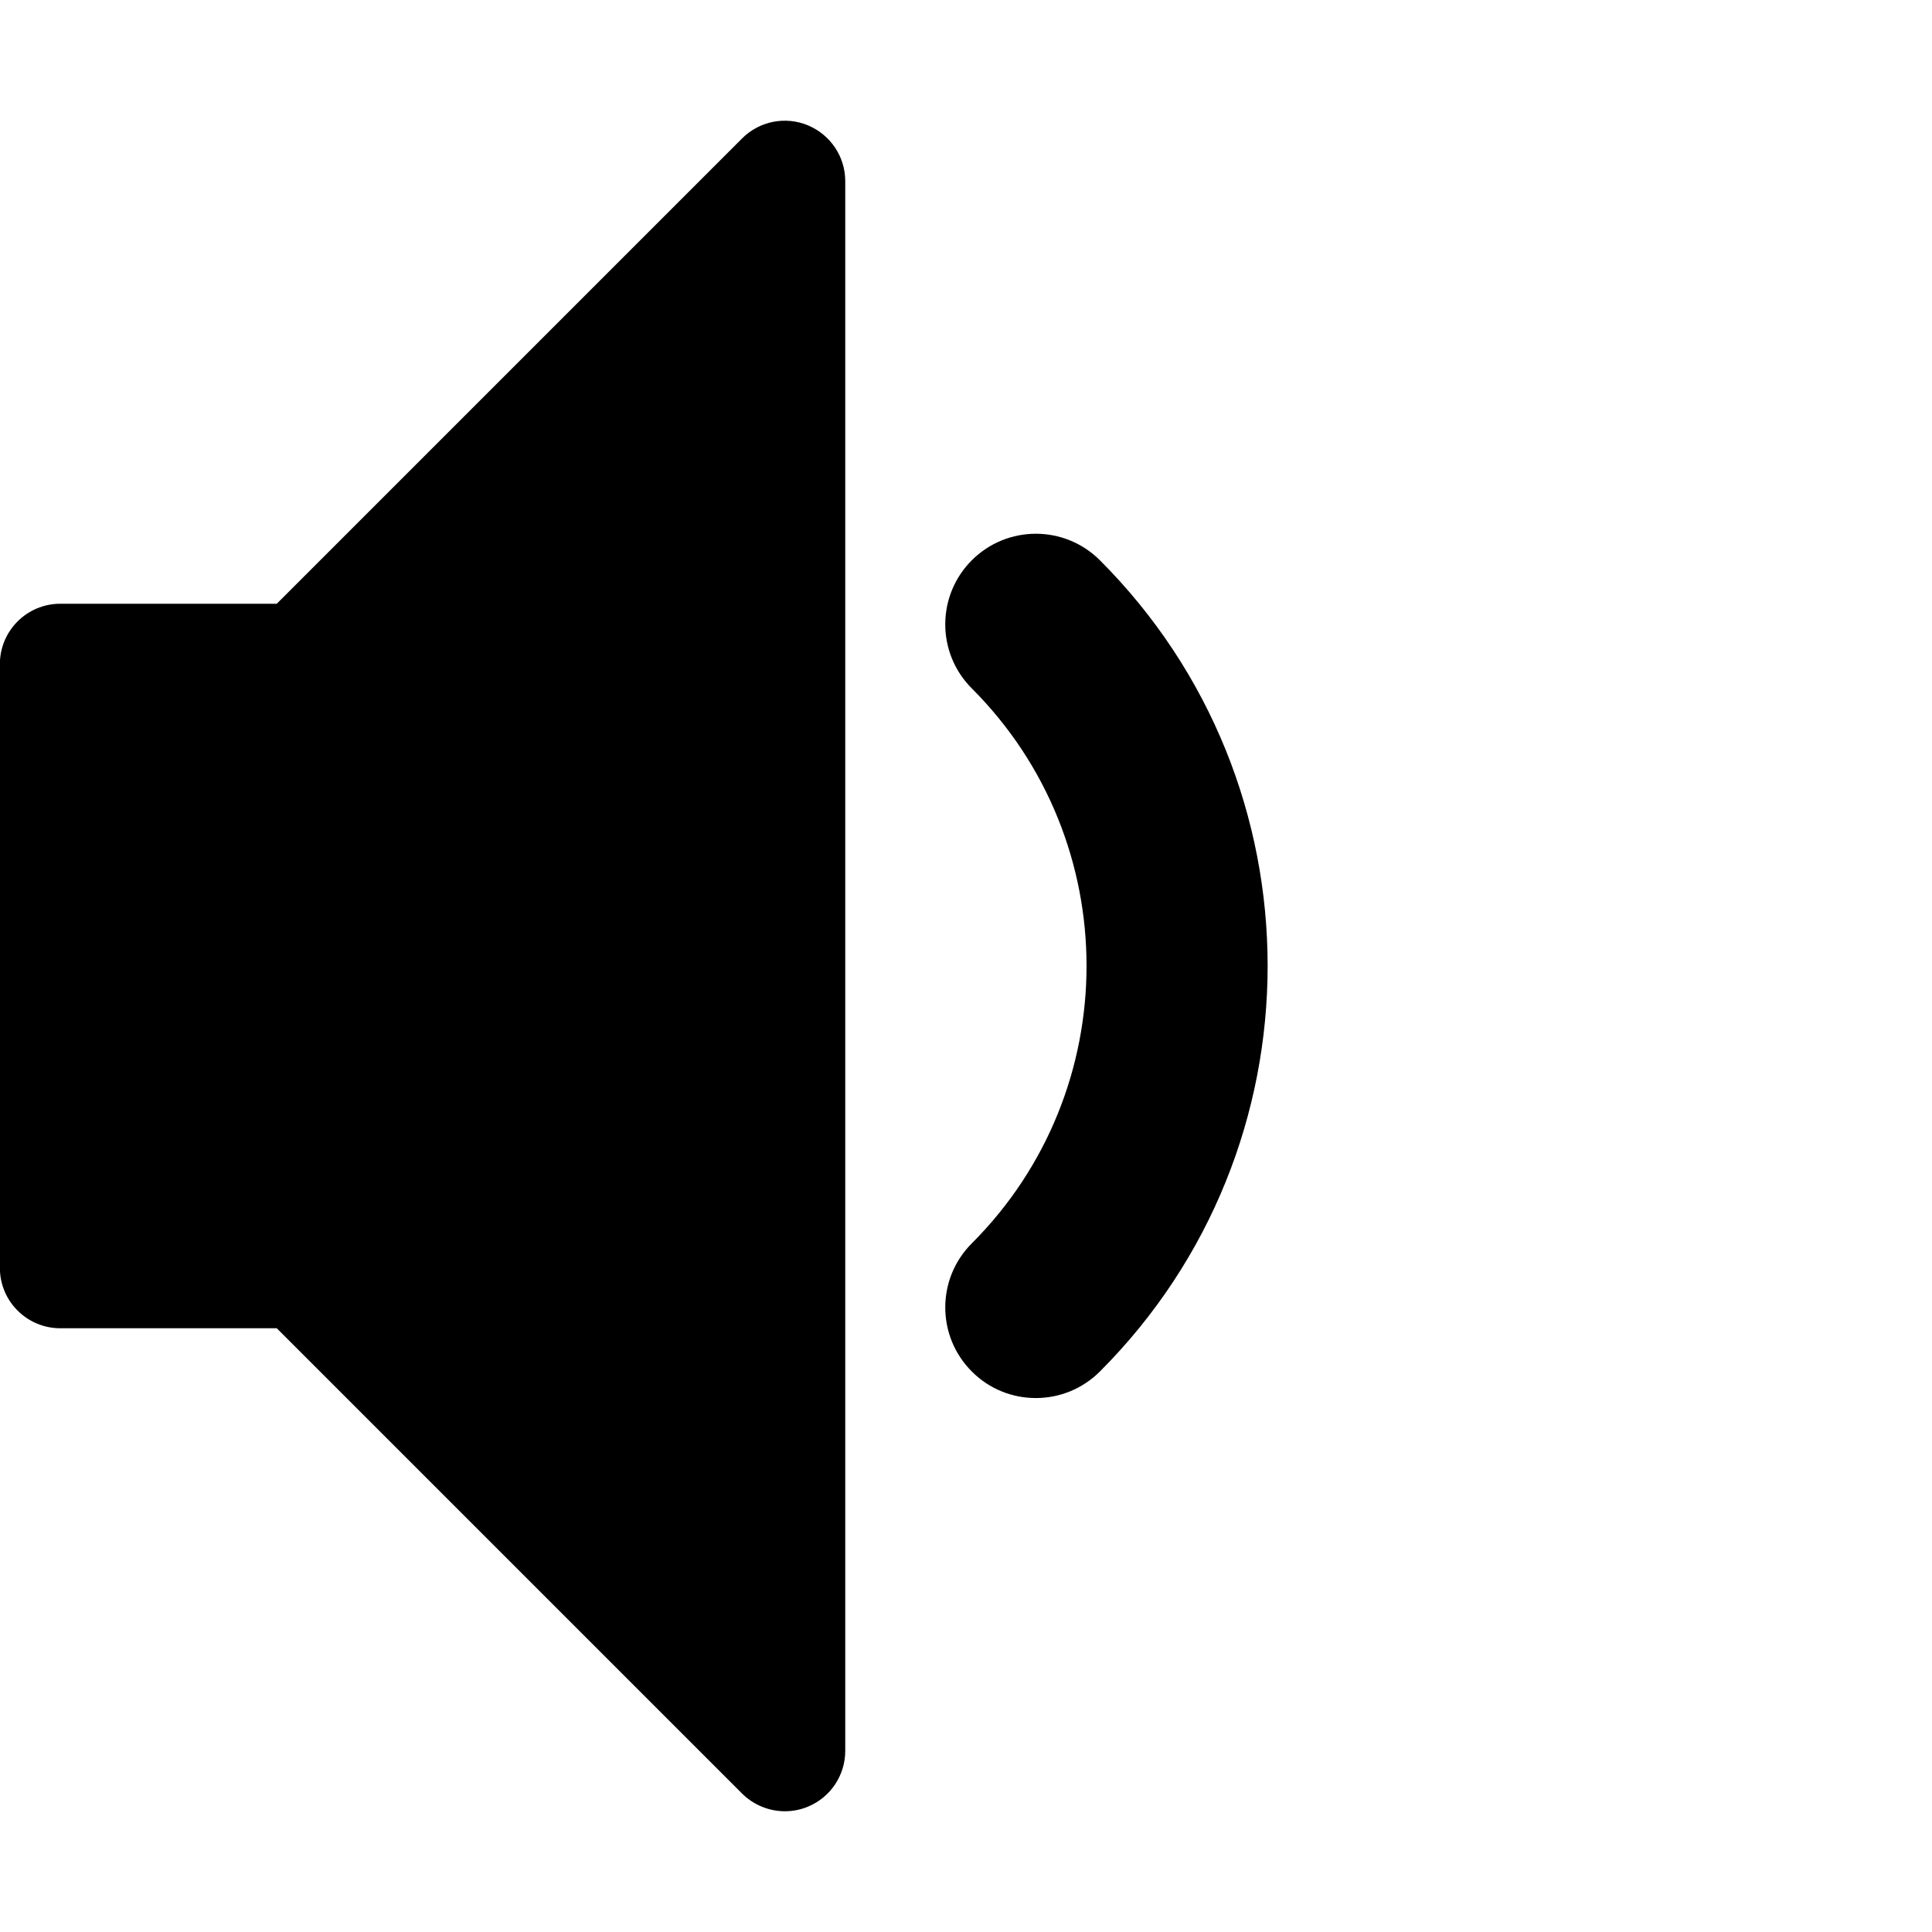 <svg version="1.1" xmlns="http://www.w3.org/2000/svg" width="16" height="16" viewBox="0 0 16 16">
<path d="M8.578 11.578c-0.192 0-0.384-0.073-0.53-0.22-0.293-0.293-0.293-0.768 0-1.061 1.267-1.267 1.267-3.329 0-4.596-0.293-0.293-0.293-0.768 0-1.061s0.768-0.293 1.061 0c1.852 1.852 1.852 4.865 0 6.718-0.146 0.146-0.338 0.22-0.53 0.22z"></path>
<path d="M6.5 15c-0.13 0-0.258-0.051-0.354-0.146l-3.854-3.854h-1.793c-0.276 0-0.5-0.224-0.5-0.5v-5c0-0.276 0.224-0.5 0.5-0.5h1.793l3.854-3.854c0.143-0.143 0.358-0.186 0.545-0.108s0.309 0.26 0.309 0.462v13c0 0.202-0.122 0.385-0.309 0.462-0.062 0.026-0.127 0.038-0.191 0.038z"></path>
</svg>
